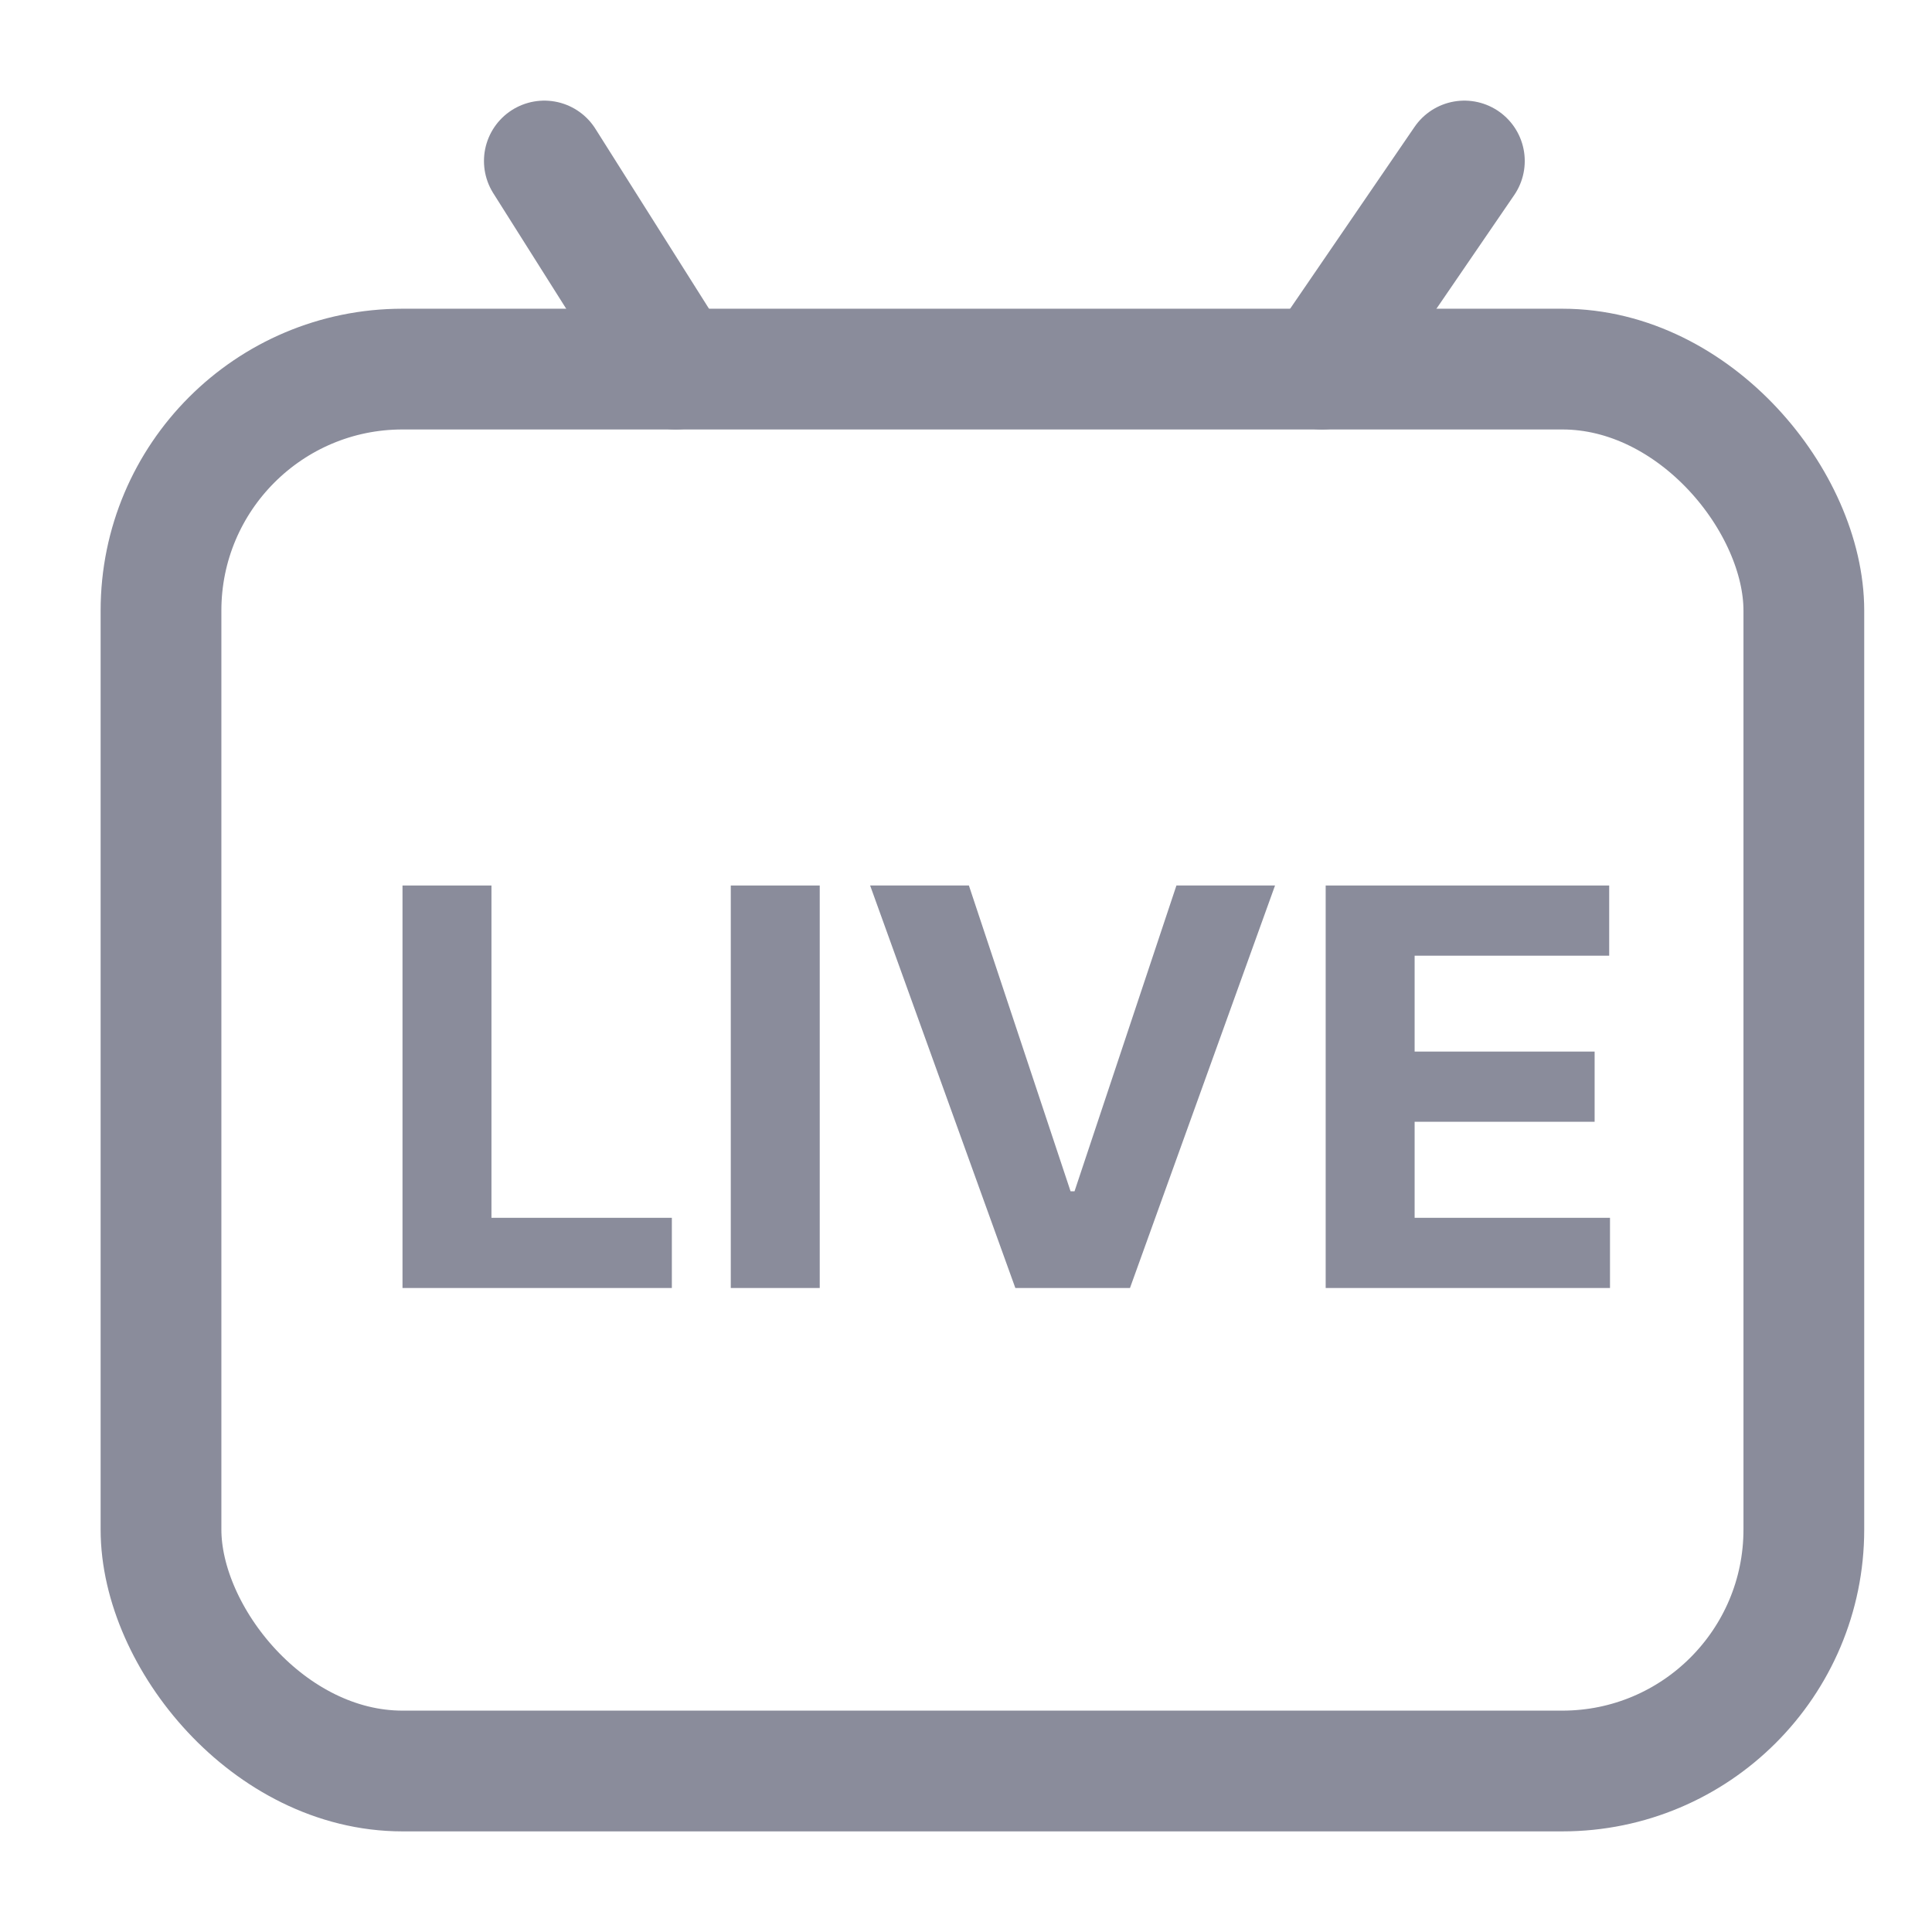 <svg width="24" height="24" viewBox="0 0 24 24" fill="none" xmlns="http://www.w3.org/2000/svg">
<path d="M5 16V11H6.105V15.128H8.346V16H5Z" fill="#8A8C9B"/>
<path d="M10.183 11V16H9.078V11H10.183Z" fill="#8A8C9B"/>
<path d="M12.036 11L13.299 14.799H13.348L14.614 11H15.839L14.037 16H12.613L10.809 11H12.036Z" fill="#8A8C9B"/>
<path d="M16.468 16V11H19.99V11.872H17.573V13.063H19.809V13.935H17.573V15.128H20V16H16.468Z" fill="#8A8C9B"/>
<path d="M6.762 2L8.394 4.585" stroke="#8A8C9B" stroke-width="1.5" stroke-linecap="round" stroke-linejoin="round"/>
<path d="M18.191 2L16.422 4.585" stroke="#8A8C9B" stroke-width="1.5" stroke-linecap="round" stroke-linejoin="round"/>
<rect x="2" y="4.585" width="20.408" height="17.415" rx="3" stroke="#8A8C9B" stroke-width="1.5" stroke-linecap="round" stroke-linejoin="round"/>
</svg>
